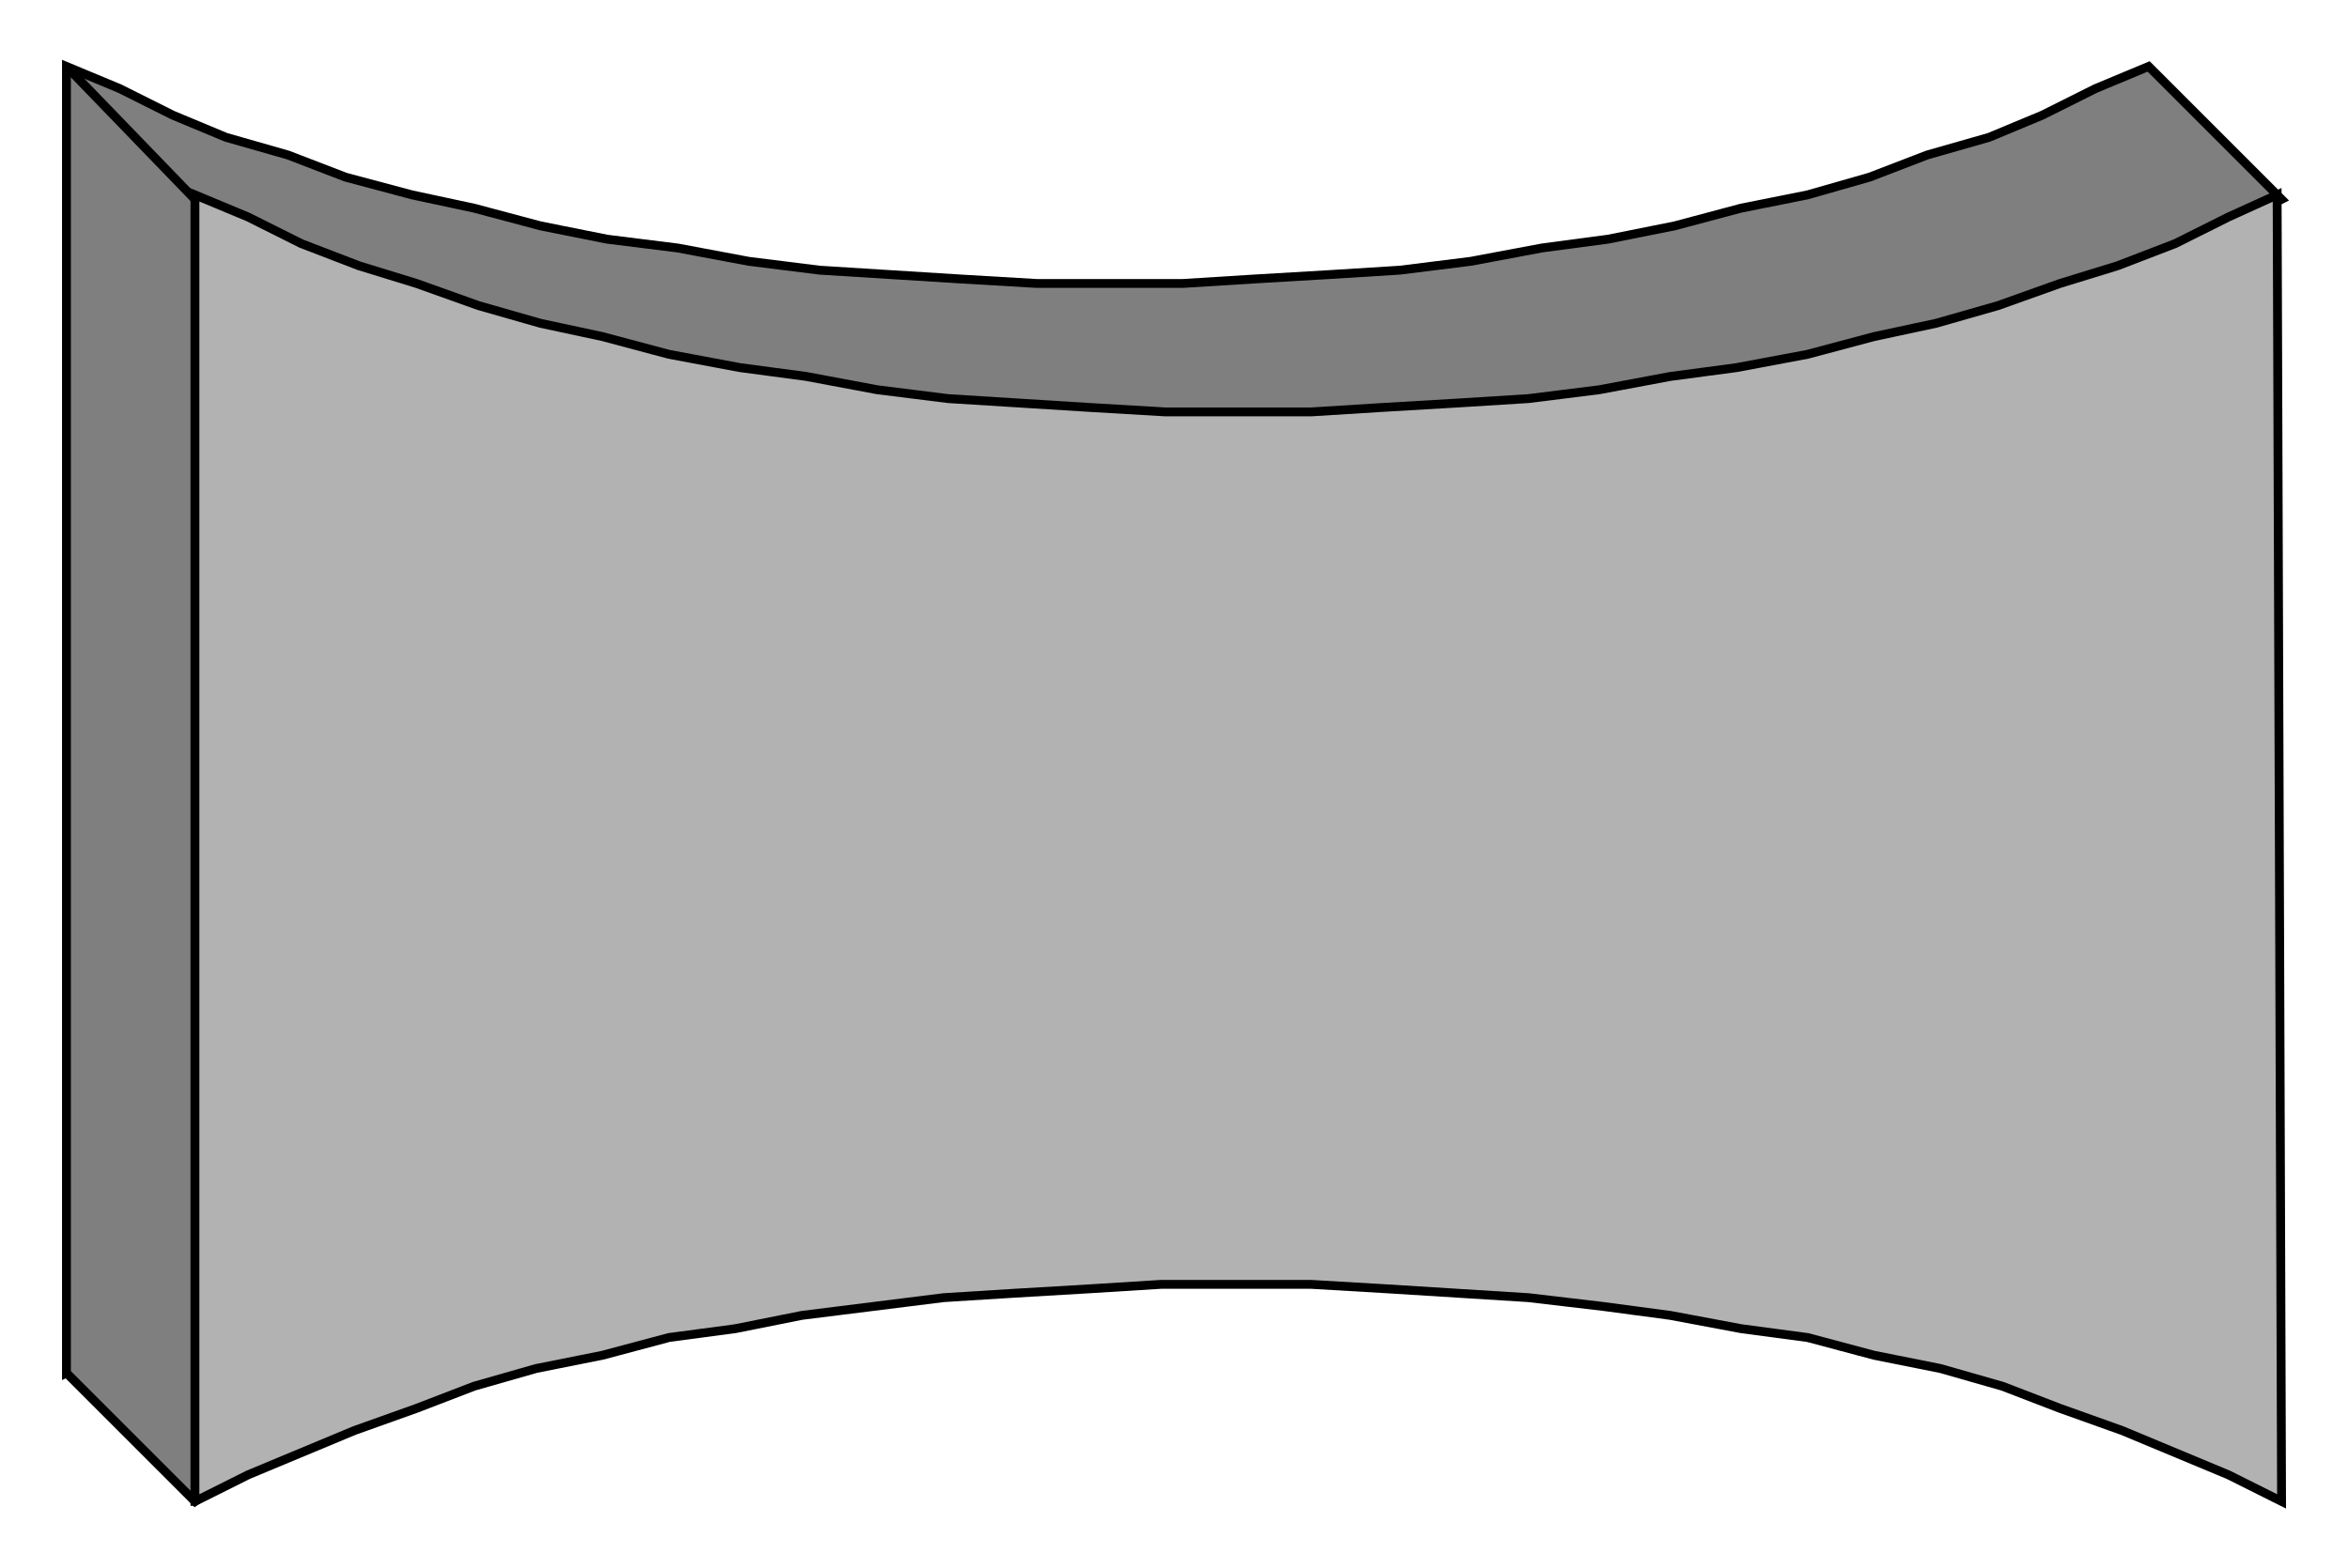 <?xml version="1.0" encoding="utf-8" standalone="no"?><!DOCTYPE svg PUBLIC "-//W3C//DTD SVG 1.1//EN" "http://www.w3.org/Graphics/SVG/1.1/DTD/svg11-flat-20030114.dtd"><svg width="530" height="354" version="1.1" xmlns="http://www.w3.org/2000/svg" xmlns:xlink="http://www.w3.org/1999/xlink">

<path style="fill:#7f7f7f;stroke:#000;stroke-width:2" d="M15,310 l0,-295 12,5 12,6 12,5 14,4 13,5 15,4 14,3 15,4 15,3 16,2 16,3 16,2 16,1 16,1 17,1 33,0 16,-1 17,-1 16,-1 16,-2 16,-3 15,-2 15,-3 15,-4 15,-3 14,-4 13,-5 14,-4 12,-5 12,-6 12,-5 30,30 -6,3 -14,9 -23,14 -29,17 -34,21 -38,23 -41,24 -42,26 -43,26 -42,26 -39,25 -36,22 -31,20 -25,17 -18,13 -10,8 -5,-5 -10,-10 -9,-9 -5,-5z" />
<path style="fill:#b2b2b2;stroke:#000;stroke-width:2" d="M44,339 l0,-295 12,5 12,6 13,5 13,4 14,5 14,4 14,3 15,4 16,3 15,2 16,3 16,2 16,1 16,1 17,1 33,0 16,-1 17,-1 16,-1 16,-2 16,-3 15,-2 16,-3 15,-4 14,-3 14,-4 14,-5 13,-4 13,-5 12,-6 11,-5 1,295 -12,-6 -12,-5 -12,-5 -14,-5 -13,-5 -14,-4 -15,-3 -15,-4 -15,-2 -16,-3 -15,-2 -17,-2 -16,-1 -16,-1 -17,-1 -34,0 -16,1 -17,1 -16,1 -16,2 -16,2 -15,3 -15,2 -15,4 -15,3 -14,4 -13,5 -14,5 -12,5 -12,5 -12,6z" />
<path style="fill:none;stroke:#000;stroke-width:2" d="M44,45 l-29,-30" />

</svg>
